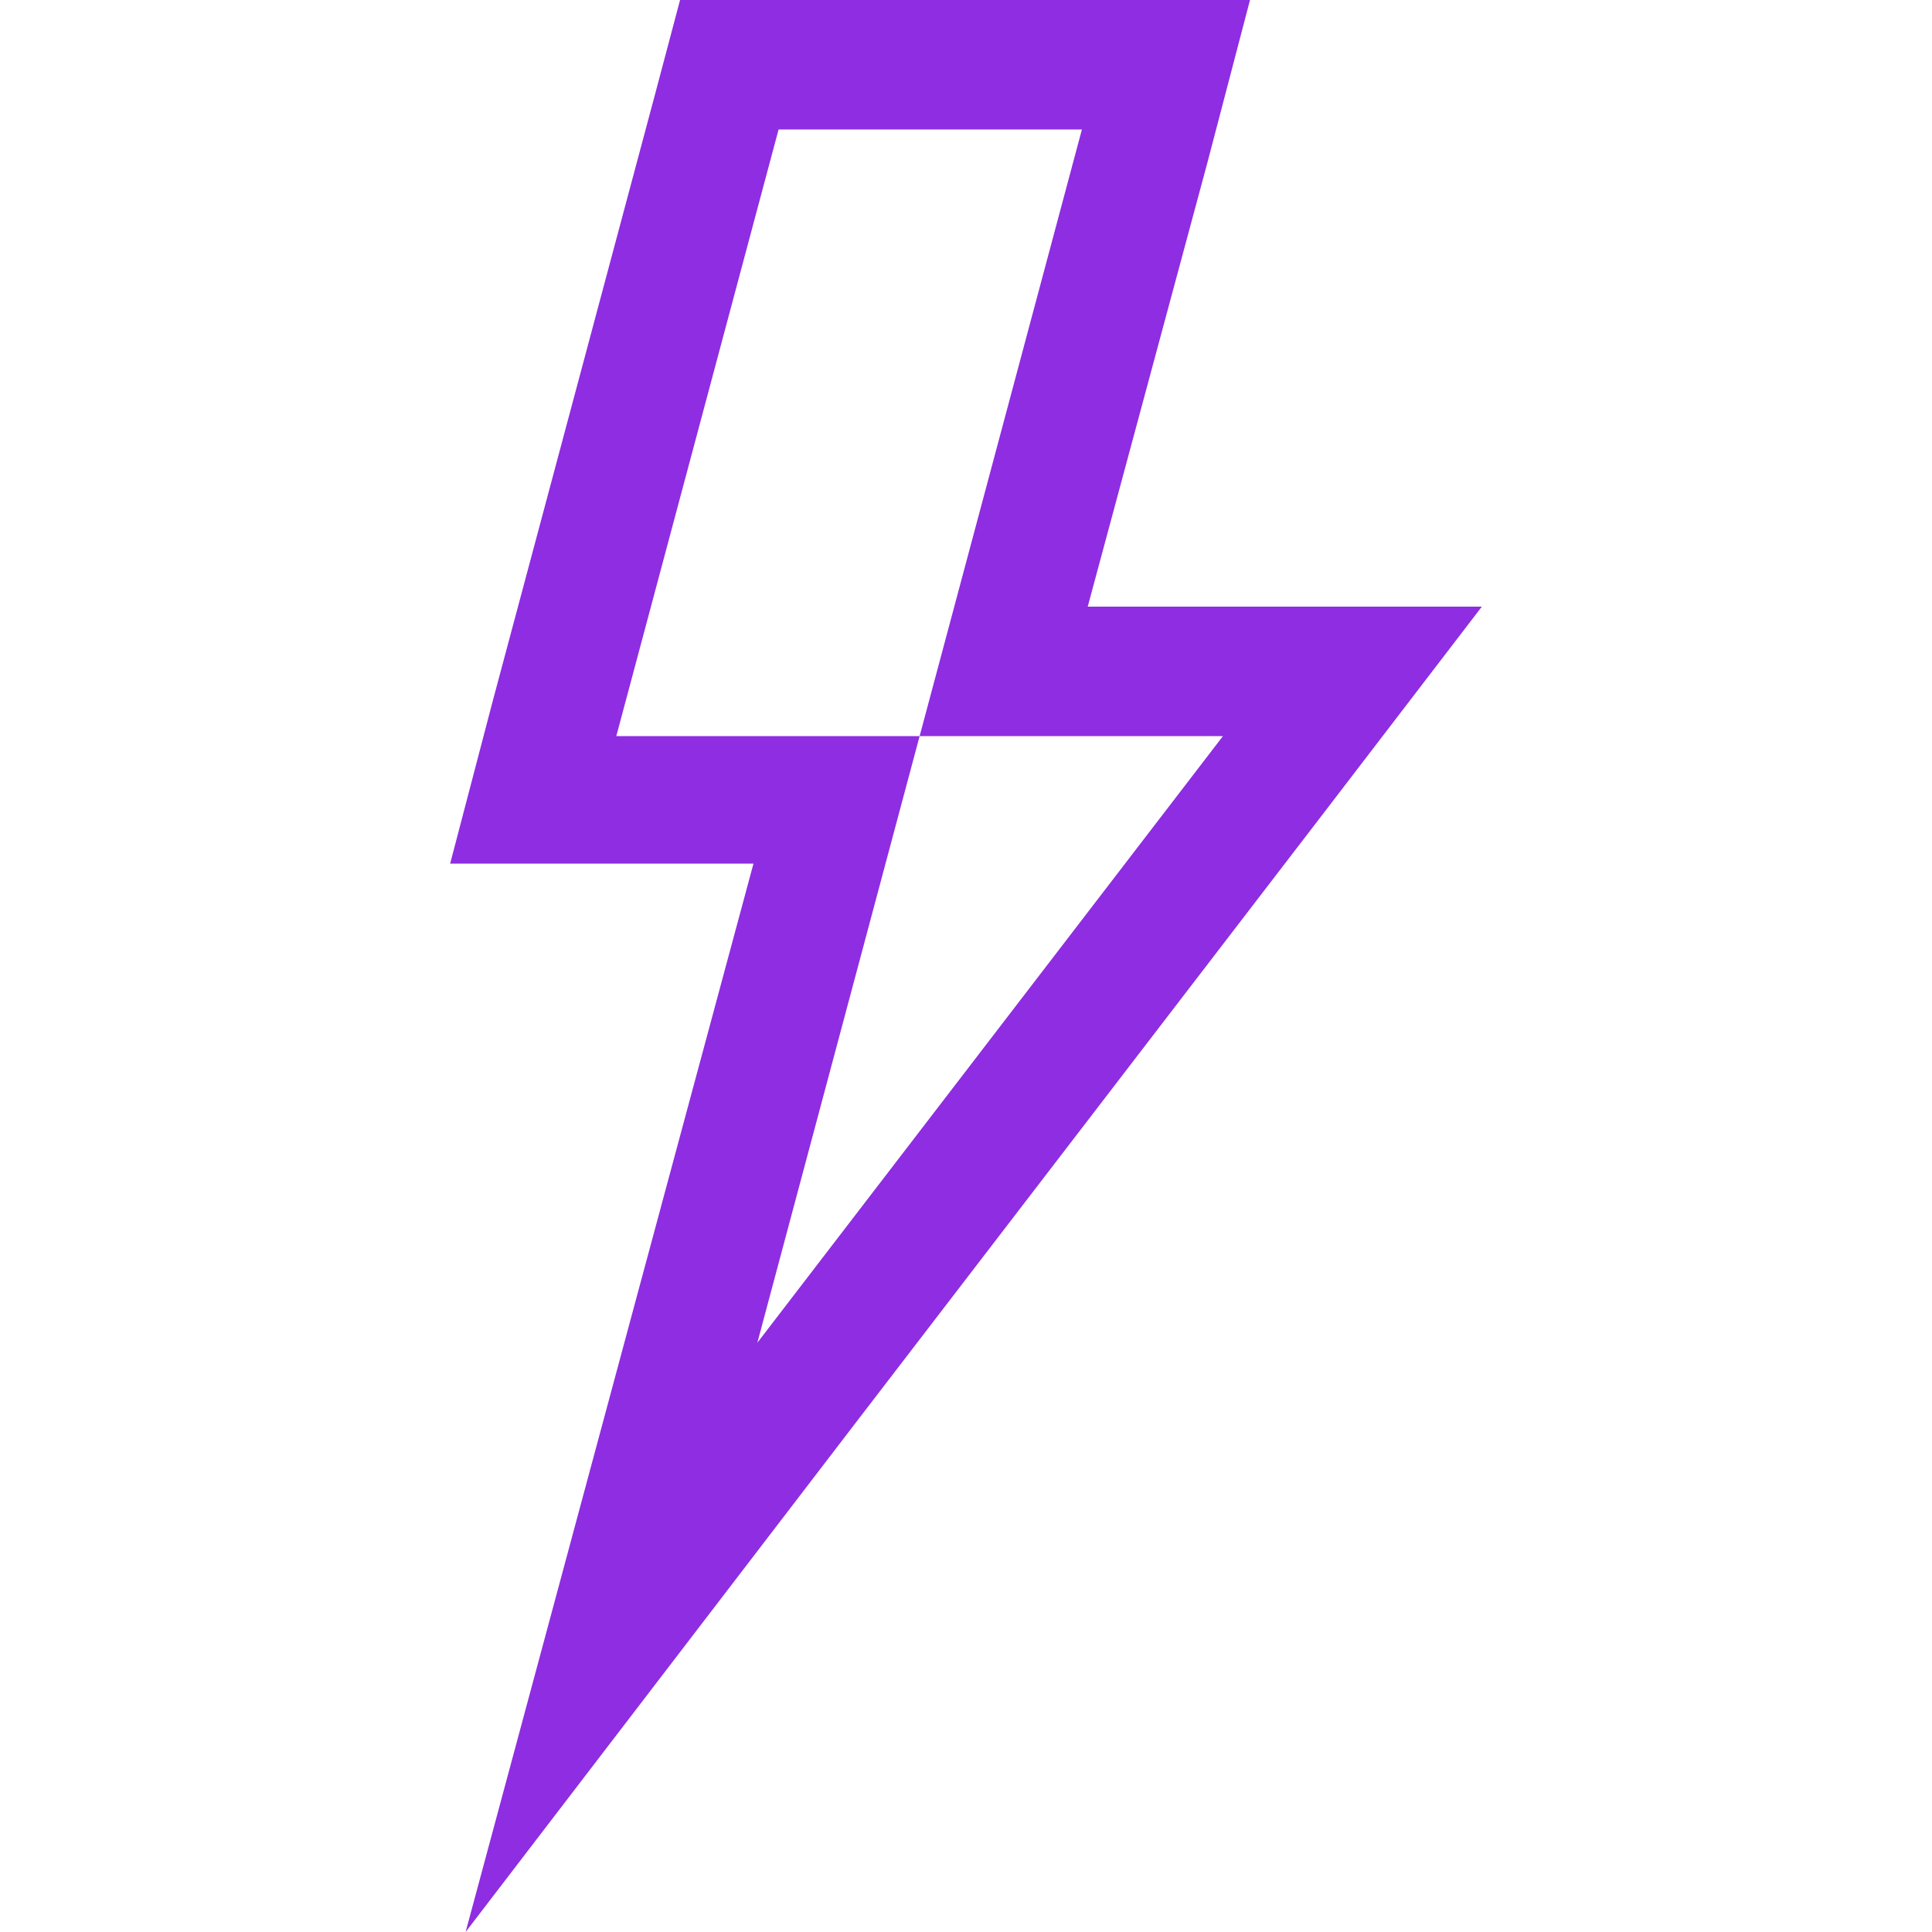 <?xml version="1.0" encoding="utf-8"?>
<!-- Generator: Adobe Illustrator 23.0.0, SVG Export Plug-In . SVG Version: 6.00 Build 0)  -->
<svg version="1.1" id="Livello_1" xmlns="http://www.w3.org/2000/svg" xmlns:xlink="http://www.w3.org/1999/xlink" x="0px" y="0px"
	 viewBox="0 0 100 100" style="enable-background:new 0 0 100 100;" xml:space="preserve">
<style type="text/css">
	.st0{fill:#8E2DE2;}
</style>
<path class="st0" d="M63.3,31.4h-7l6.2-23L64.7,0H56H40.3h-5.1l-1.3,4.9l-8.4,31.4l-2.2,8.4h8.7h7l-6.2,23L24.1,100l20.3-26.5
	l24.1-31.4l8.2-10.7H63.3z M39.2,69.5l8.4-31.4H31.9l8.4-31.4H56l-8.4,31.4h15.7L39.2,69.5z"/>
</svg>
